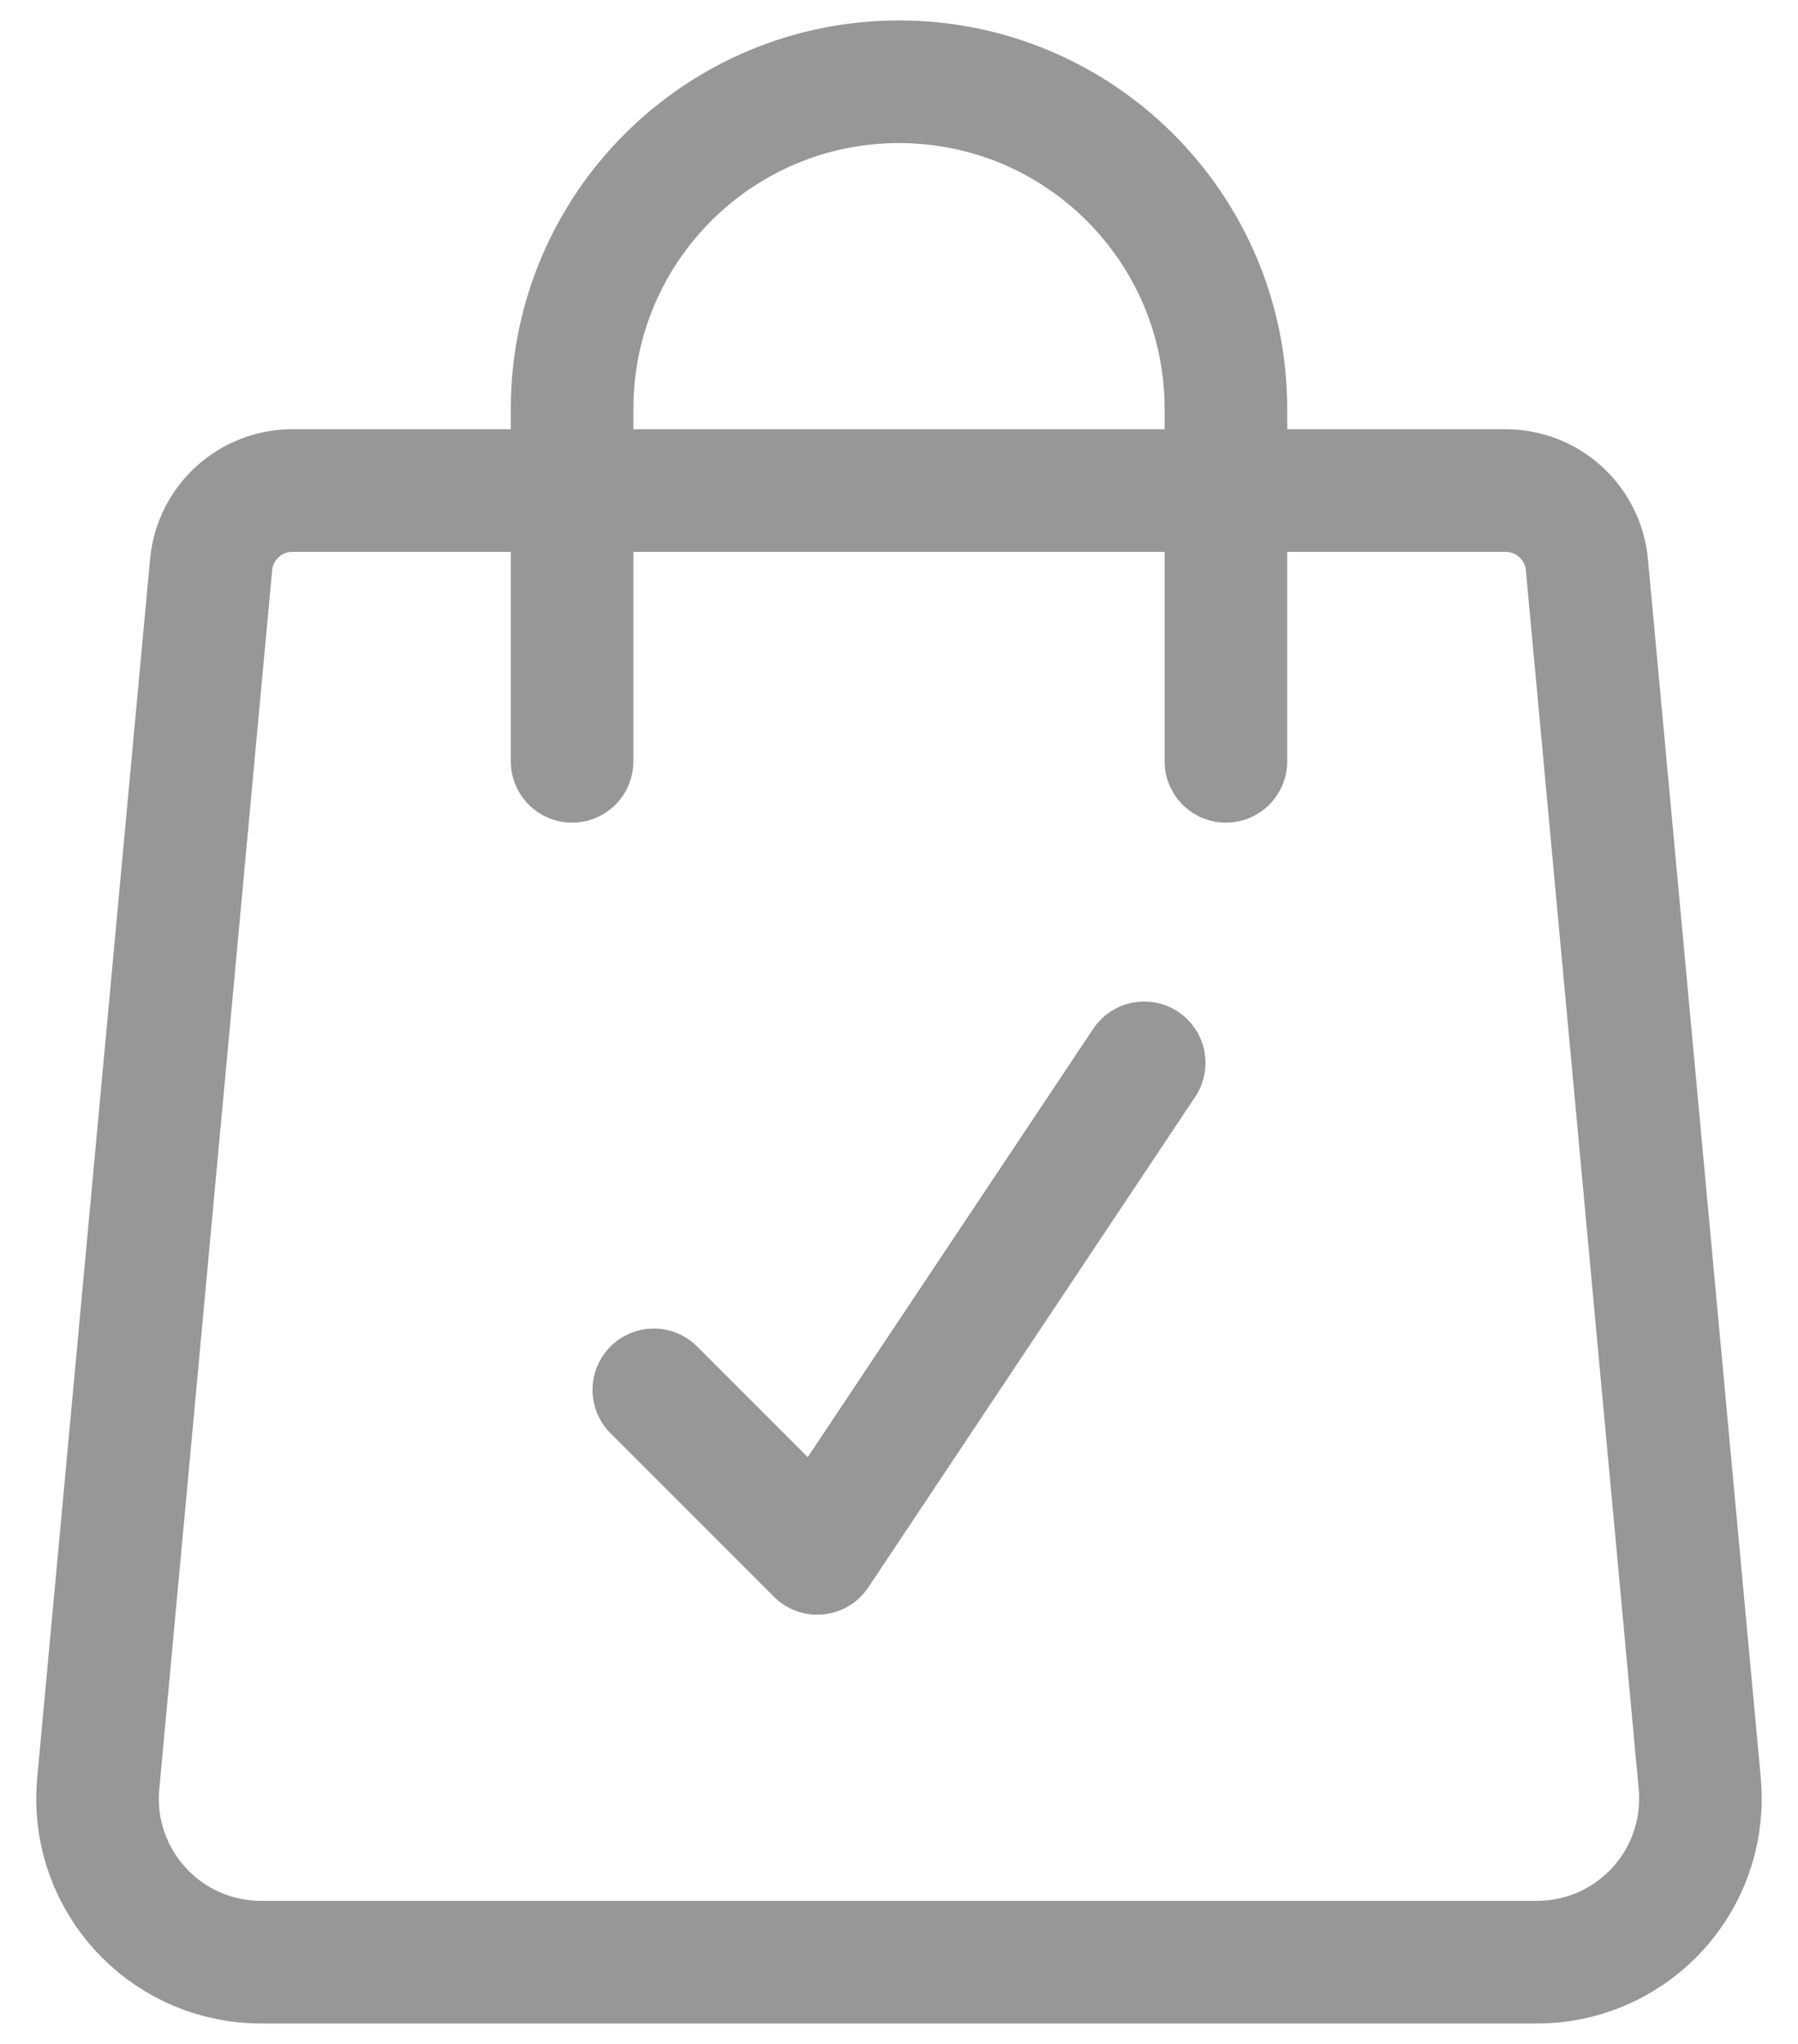 <?xml version="1.0" encoding="UTF-8"?>
<svg width="22px" height="25px" viewBox="0 0 22 25" version="1.1" xmlns="http://www.w3.org/2000/svg" xmlns:xlink="http://www.w3.org/1999/xlink">
    <!-- Generator: Sketch 48.2 (47327) - http://www.bohemiancoding.com/sketch -->
    <title>Group 2</title>
    <desc>Created with Sketch.</desc>
    <defs></defs>
    <g id="Buyer" stroke="none" stroke-width="1" fill="none" fill-rule="evenodd" transform="translate(-5, -4)">
        <g id="Group-2" transform="translate(6, 5)" stroke="#979797" stroke-width="1.5">
            <g id="Group">
                <path d="M1.583,5.908 L0.202,20.816 C0.1,21.915 0.909,22.89 2.009,22.991 C2.071,22.997 2.132,23 2.194,23 L17.806,23 C18.911,23 19.806,22.105 19.806,21 C19.806,20.938 19.803,20.877 19.798,20.816 L18.417,5.908 C18.37,5.393 17.938,5 17.422,5 L2.578,5 C2.062,5 1.63,5.393 1.583,5.908 Z" id="Path-3-Copy"></path>
                <path d="M6,8.312 L6,4.156 L6,4 C6,1.791 7.791,9.67725838e-13 10,0 L10,0 C12.209,-4.05812251e-16 14,1.791 14,4 L14,4.156 L14,8.312" id="Path-4-Copy" stroke-linecap="round"></path>
            </g>
            <polyline id="Path-3" stroke-linecap="round" stroke-linejoin="round" points="7 16 9 18 13 12"></polyline>
        </g>
    </g>
</svg>